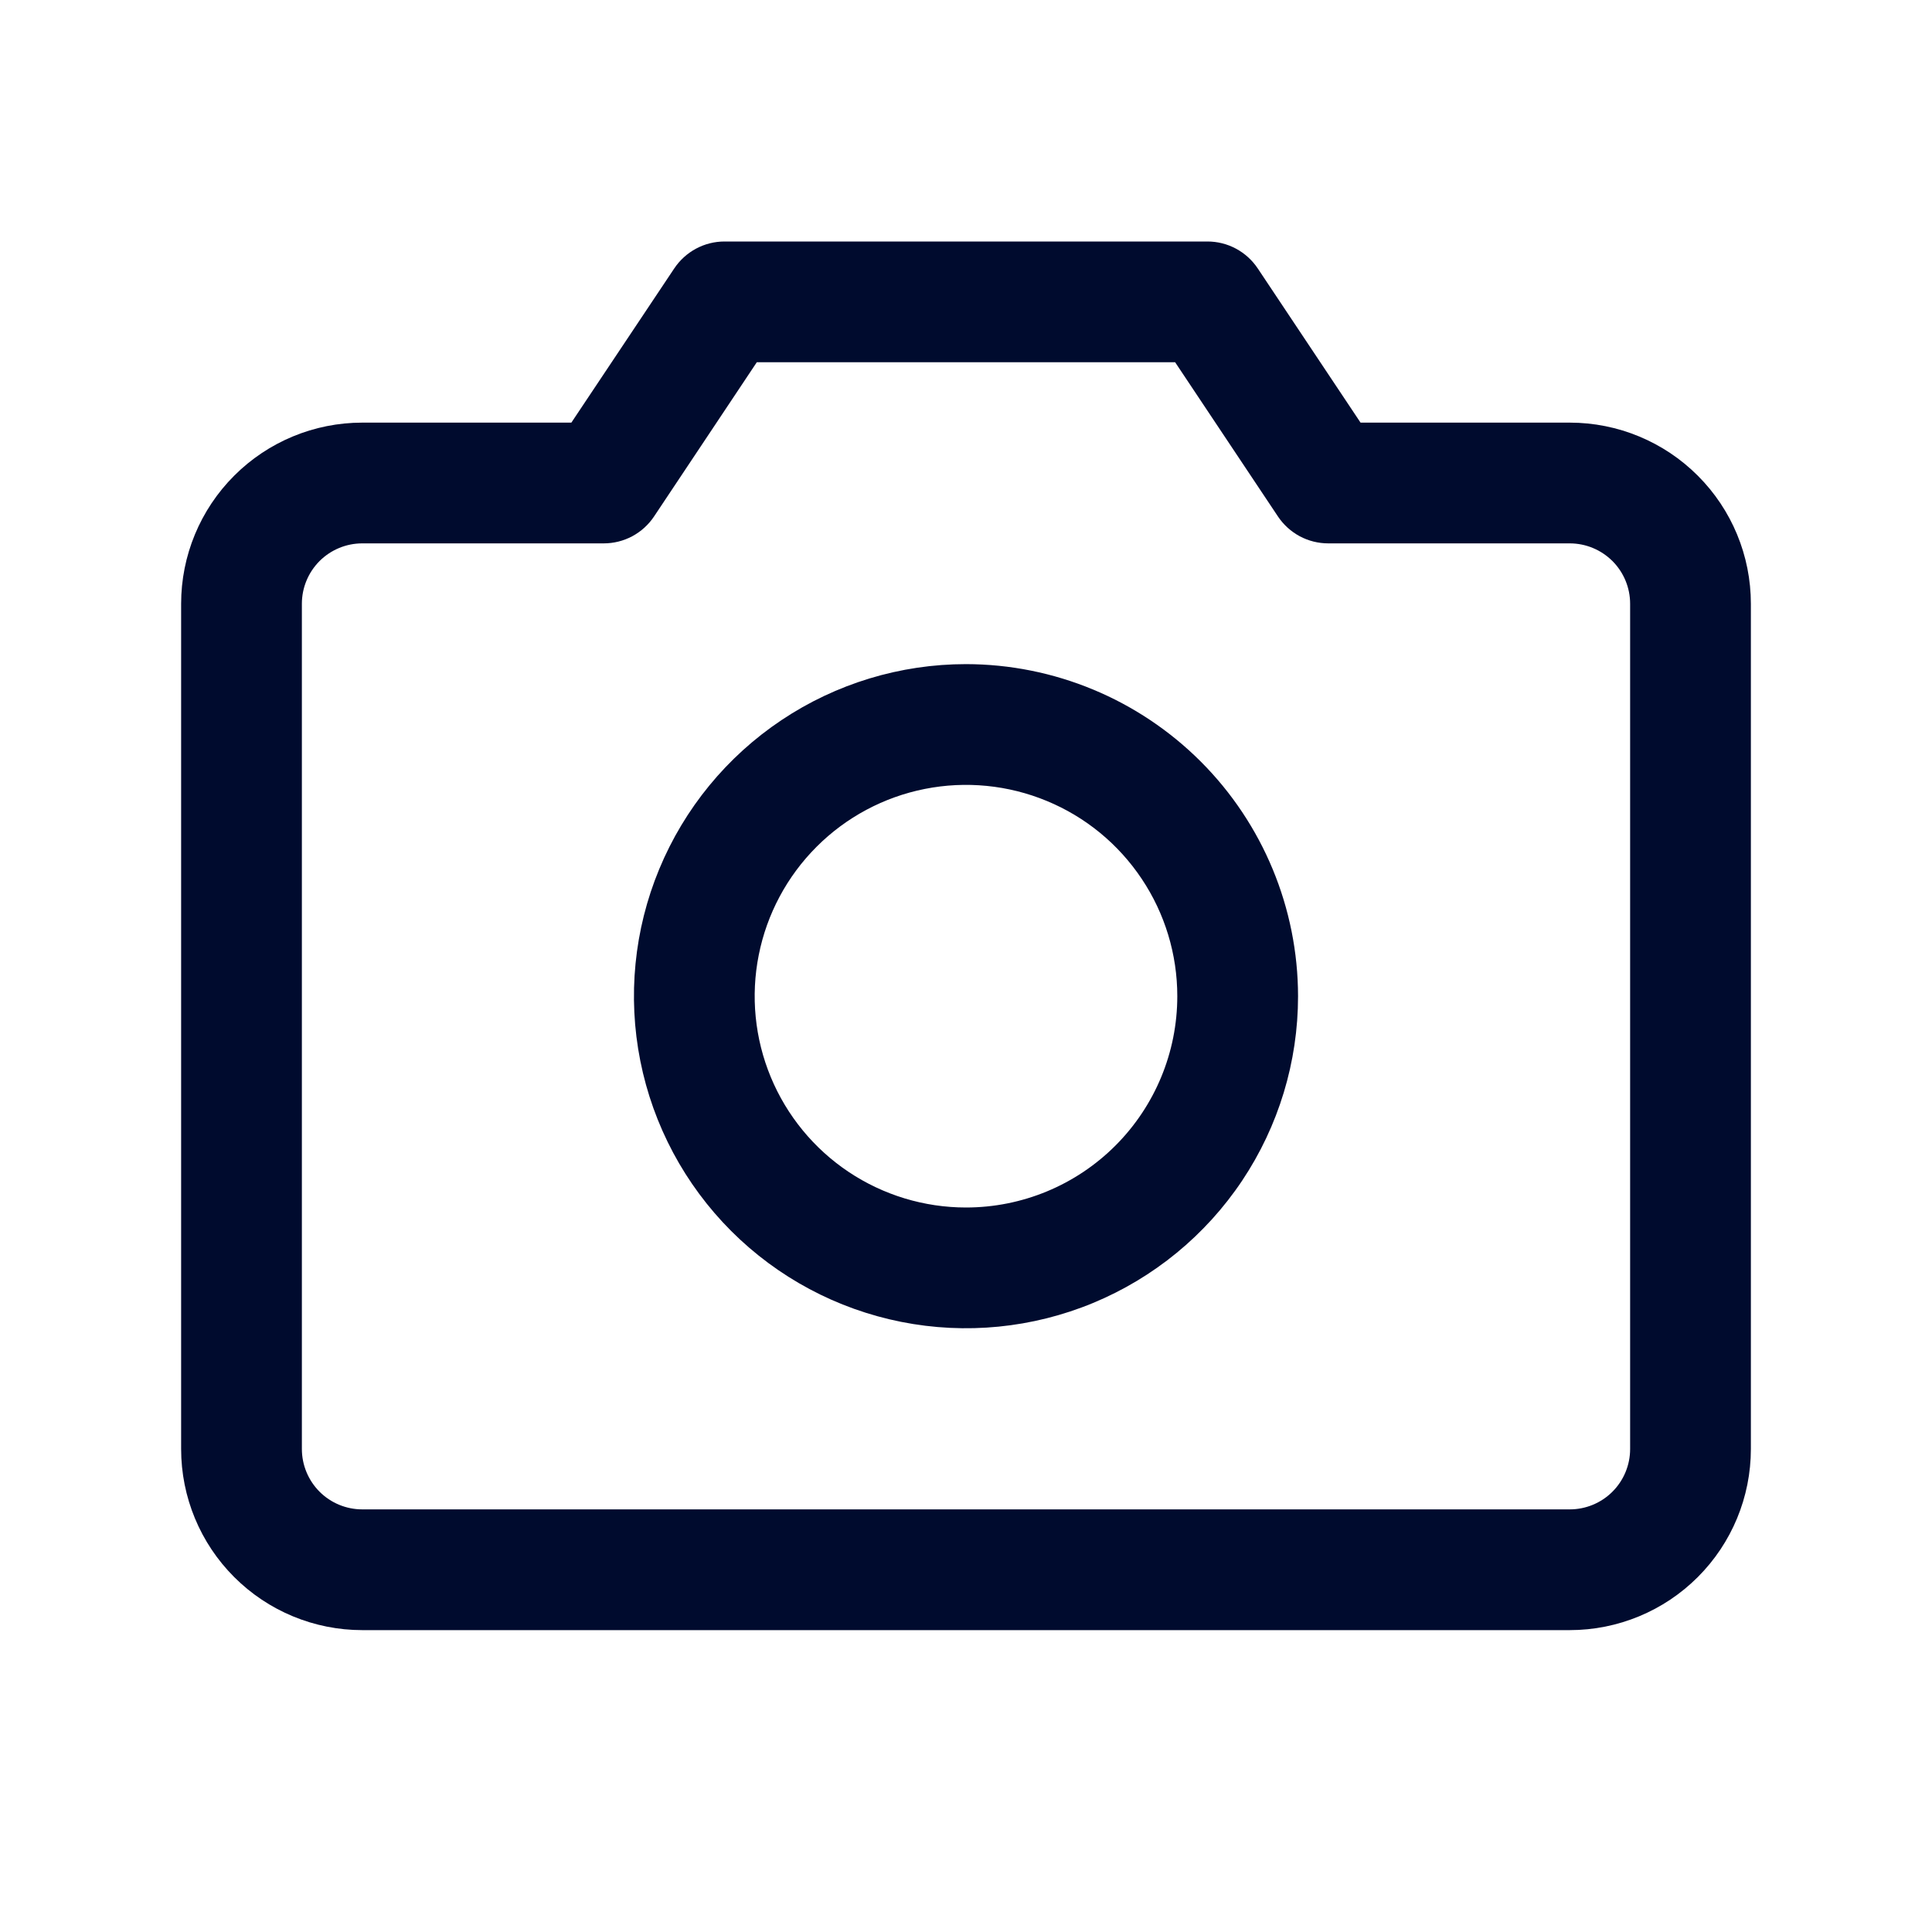 <svg width="60" height="60" viewBox="0 0 60 60" fill="none" xmlns="http://www.w3.org/2000/svg">
<path d="M48.75 13.125H42.253L39.059 8.334C38.887 8.078 38.656 7.868 38.384 7.722C38.112 7.576 37.808 7.5 37.5 7.5H22.5C22.192 7.5 21.888 7.576 21.616 7.722C21.344 7.868 21.113 8.078 20.941 8.334L17.744 13.125H11.25C9.758 13.125 8.327 13.718 7.273 14.773C6.218 15.827 5.625 17.258 5.625 18.75V45C5.625 46.492 6.218 47.923 7.273 48.977C8.327 50.032 9.758 50.625 11.25 50.625H48.75C50.242 50.625 51.673 50.032 52.727 48.977C53.782 47.923 54.375 46.492 54.375 45V18.75C54.375 17.258 53.782 15.827 52.727 14.773C51.673 13.718 50.242 13.125 48.75 13.125ZM50.625 45C50.625 45.497 50.428 45.974 50.076 46.326C49.724 46.678 49.247 46.875 48.75 46.875H11.25C10.753 46.875 10.276 46.678 9.924 46.326C9.573 45.974 9.375 45.497 9.375 45V18.75C9.375 18.253 9.573 17.776 9.924 17.424C10.276 17.073 10.753 16.875 11.25 16.875H18.75C19.059 16.875 19.363 16.799 19.635 16.654C19.907 16.508 20.14 16.297 20.311 16.041L23.503 11.25H36.495L39.689 16.041C39.86 16.297 40.093 16.508 40.365 16.654C40.637 16.799 40.941 16.875 41.25 16.875H48.75C49.247 16.875 49.724 17.073 50.076 17.424C50.428 17.776 50.625 18.253 50.625 18.75V45ZM30 20.625C27.96 20.625 25.967 21.23 24.271 22.363C22.575 23.496 21.253 25.107 20.473 26.991C19.692 28.875 19.488 30.949 19.886 32.949C20.284 34.95 21.266 36.787 22.708 38.23C24.15 39.672 25.988 40.654 27.988 41.052C29.989 41.45 32.062 41.245 33.946 40.465C35.831 39.684 37.441 38.363 38.575 36.667C39.708 34.971 40.312 32.977 40.312 30.938C40.309 28.203 39.222 25.582 37.289 23.649C35.355 21.716 32.734 20.628 30 20.625ZM30 37.5C28.702 37.5 27.433 37.115 26.354 36.394C25.275 35.673 24.434 34.648 23.937 33.449C23.44 32.25 23.31 30.93 23.564 29.657C23.817 28.384 24.442 27.215 25.36 26.297C26.277 25.379 27.447 24.754 28.72 24.501C29.993 24.248 31.312 24.378 32.511 24.875C33.711 25.371 34.735 26.212 35.456 27.292C36.178 28.371 36.562 29.64 36.562 30.938C36.562 32.678 35.871 34.347 34.64 35.578C33.41 36.809 31.741 37.5 30 37.5Z" fill="#000B2E"/>
</svg>
